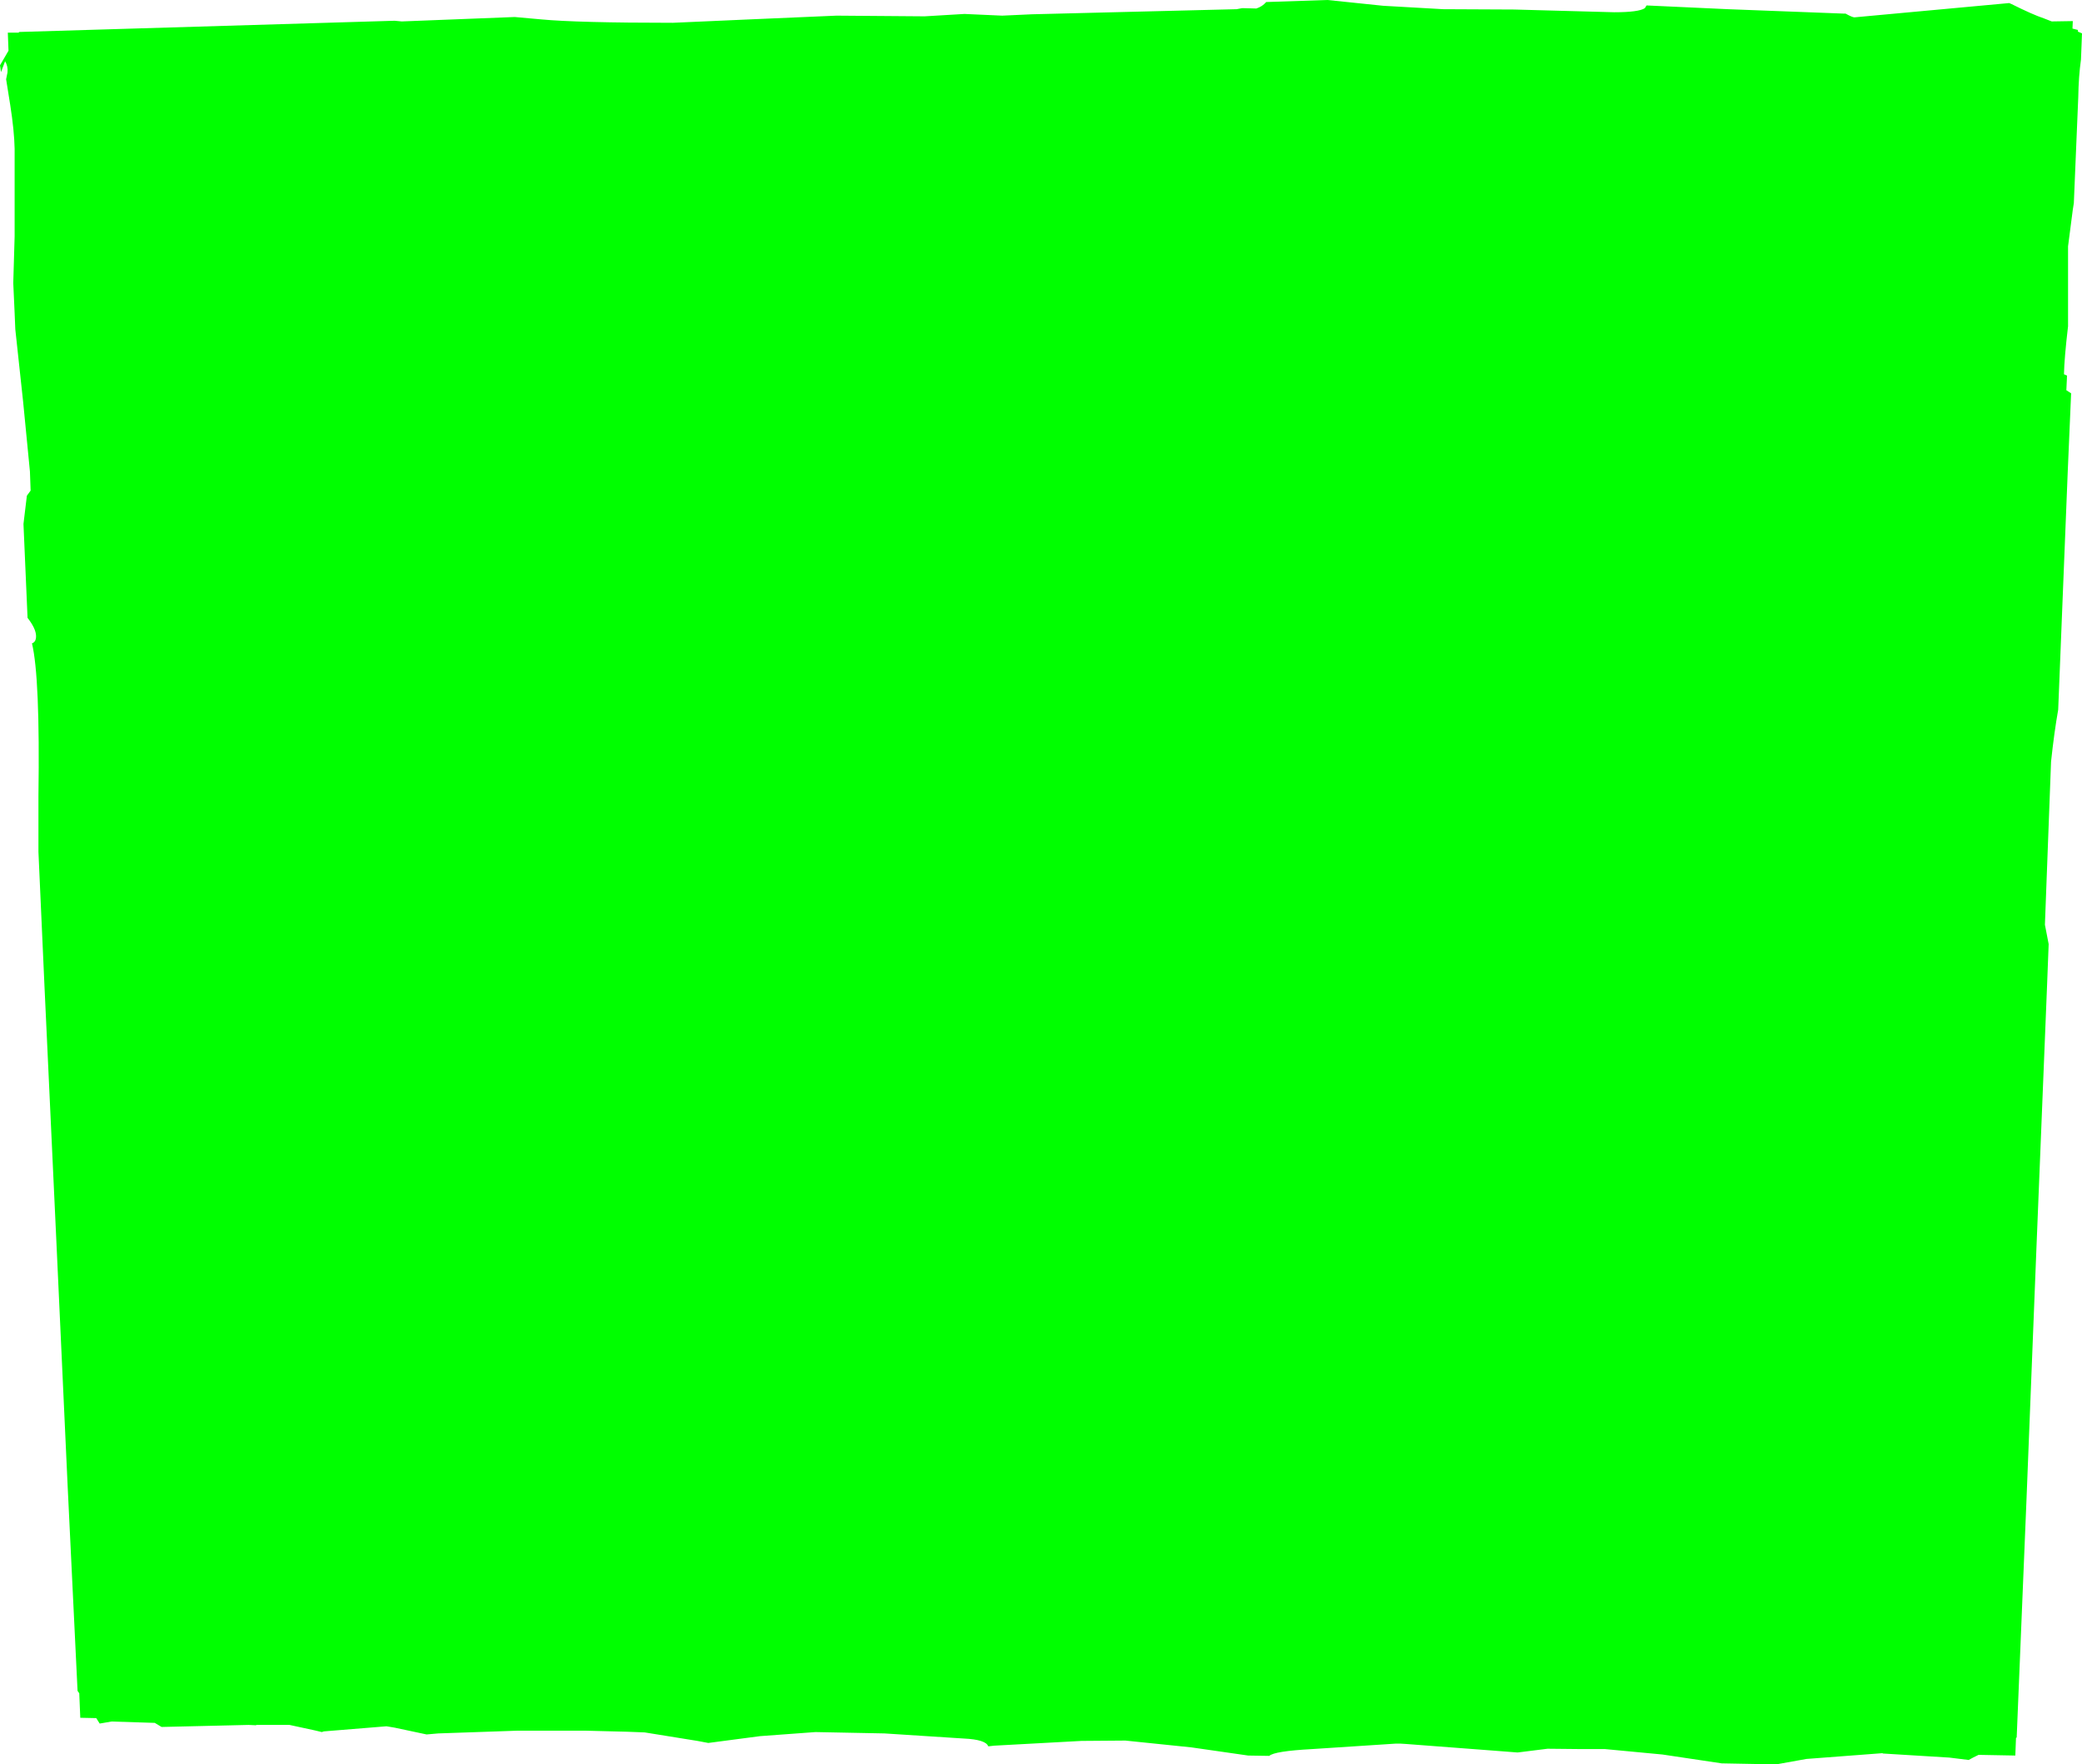 <?xml version="1.0" encoding="UTF-8" standalone="no"?>
<svg xmlns:xlink="http://www.w3.org/1999/xlink" height="259.3px" width="306.0px" xmlns="http://www.w3.org/2000/svg">
  <g transform="matrix(1.0, 0.0, 0.0, 1.0, 1.8, 2.5)">
    <path d="M139.95 -0.45 L145.5 -0.2 149.85 -0.4 179.95 -1.15 180.75 -1.3 181.0 -1.3 182.85 -1.25 Q183.75 -1.55 184.3 -2.2 L193.3 -2.5 201.5 -1.65 210.3 -1.15 220.75 -1.1 235.45 -0.7 Q239.05 -0.7 239.95 -1.3 L240.2 -1.7 252.15 -1.15 269.2 -0.5 269.45 -0.5 Q270.45 0.05 270.75 0.05 L293.5 -2.05 293.85 -1.9 Q296.95 -0.35 298.6 0.2 L299.75 0.65 302.85 0.6 302.8 1.7 303.6 1.9 303.6 2.15 304.2 2.4 304.05 6.25 Q303.7 8.7 303.65 11.8 L303.0 27.35 302.85 28.3 302.15 33.7 302.15 45.45 Q301.6 50.1 301.55 52.5 L302.0 52.7 301.9 54.85 302.6 55.3 302.1 66.9 300.7 101.8 Q300.1 105.2 299.65 109.45 L298.75 133.4 299.3 136.25 299.05 142.7 297.5 181.0 296.05 217.7 294.6 252.85 294.5 252.9 294.4 255.5 289.0 255.4 Q288.15 255.8 287.55 256.15 L284.7 255.8 274.9 255.2 274.9 255.15 263.7 256.0 259.25 256.8 251.25 256.65 242.55 255.35 234.1 254.55 230.6 254.55 225.65 254.5 221.25 255.05 216.7 254.7 204.85 253.8 204.05 253.75 203.3 253.75 191.05 254.55 Q185.5 254.85 184.75 255.55 L181.65 255.5 173.3 254.3 163.6 253.3 157.15 253.35 144.3 254.05 143.45 254.15 Q143.1 253.15 139.85 253.0 L128.2 252.25 118.05 252.05 109.9 252.65 102.3 253.65 100.7 253.35 92.95 252.1 90.35 252.0 84.35 251.85 74.15 251.85 62.6 252.25 60.9 252.4 56.2 251.4 55.0 251.2 45.8 251.95 45.5 252.05 44.45 251.8 40.75 251.0 35.9 251.0 35.8 251.05 34.75 251.0 21.95 251.3 20.95 250.7 14.6 250.5 12.85 250.8 12.35 250.0 10.0 249.95 9.85 246.35 9.6 246.0 8.15 216.05 6.5 180.25 4.75 142.7 3.85 122.7 3.85 114.5 Q4.1 97.05 2.9 92.05 3.5 91.85 3.5 91.0 3.5 89.9 2.25 88.3 L1.65 74.5 2.15 70.35 2.7 69.6 2.6 66.8 1.6 56.55 0.45 45.9 0.35 43.5 0.15 39.1 0.35 32.25 0.35 19.35 Q0.3 16.75 -0.3 12.9 L-0.9 9.15 -0.7 8.15 Q-0.6 7.25 -1.05 6.5 L-1.65 8.1 -1.8 7.1 -0.55 4.95 -0.65 2.3 0.95 2.3 1.0 2.2 56.2 0.55 57.25 0.65 73.85 0.0 77.75 0.35 Q83.05 0.85 97.1 0.85 L108.4 0.35 121.15 -0.2 134.1 -0.1 139.95 -0.45" fill="#00ff00" fill-rule="evenodd" stroke="none"/>
  </g>
</svg>
